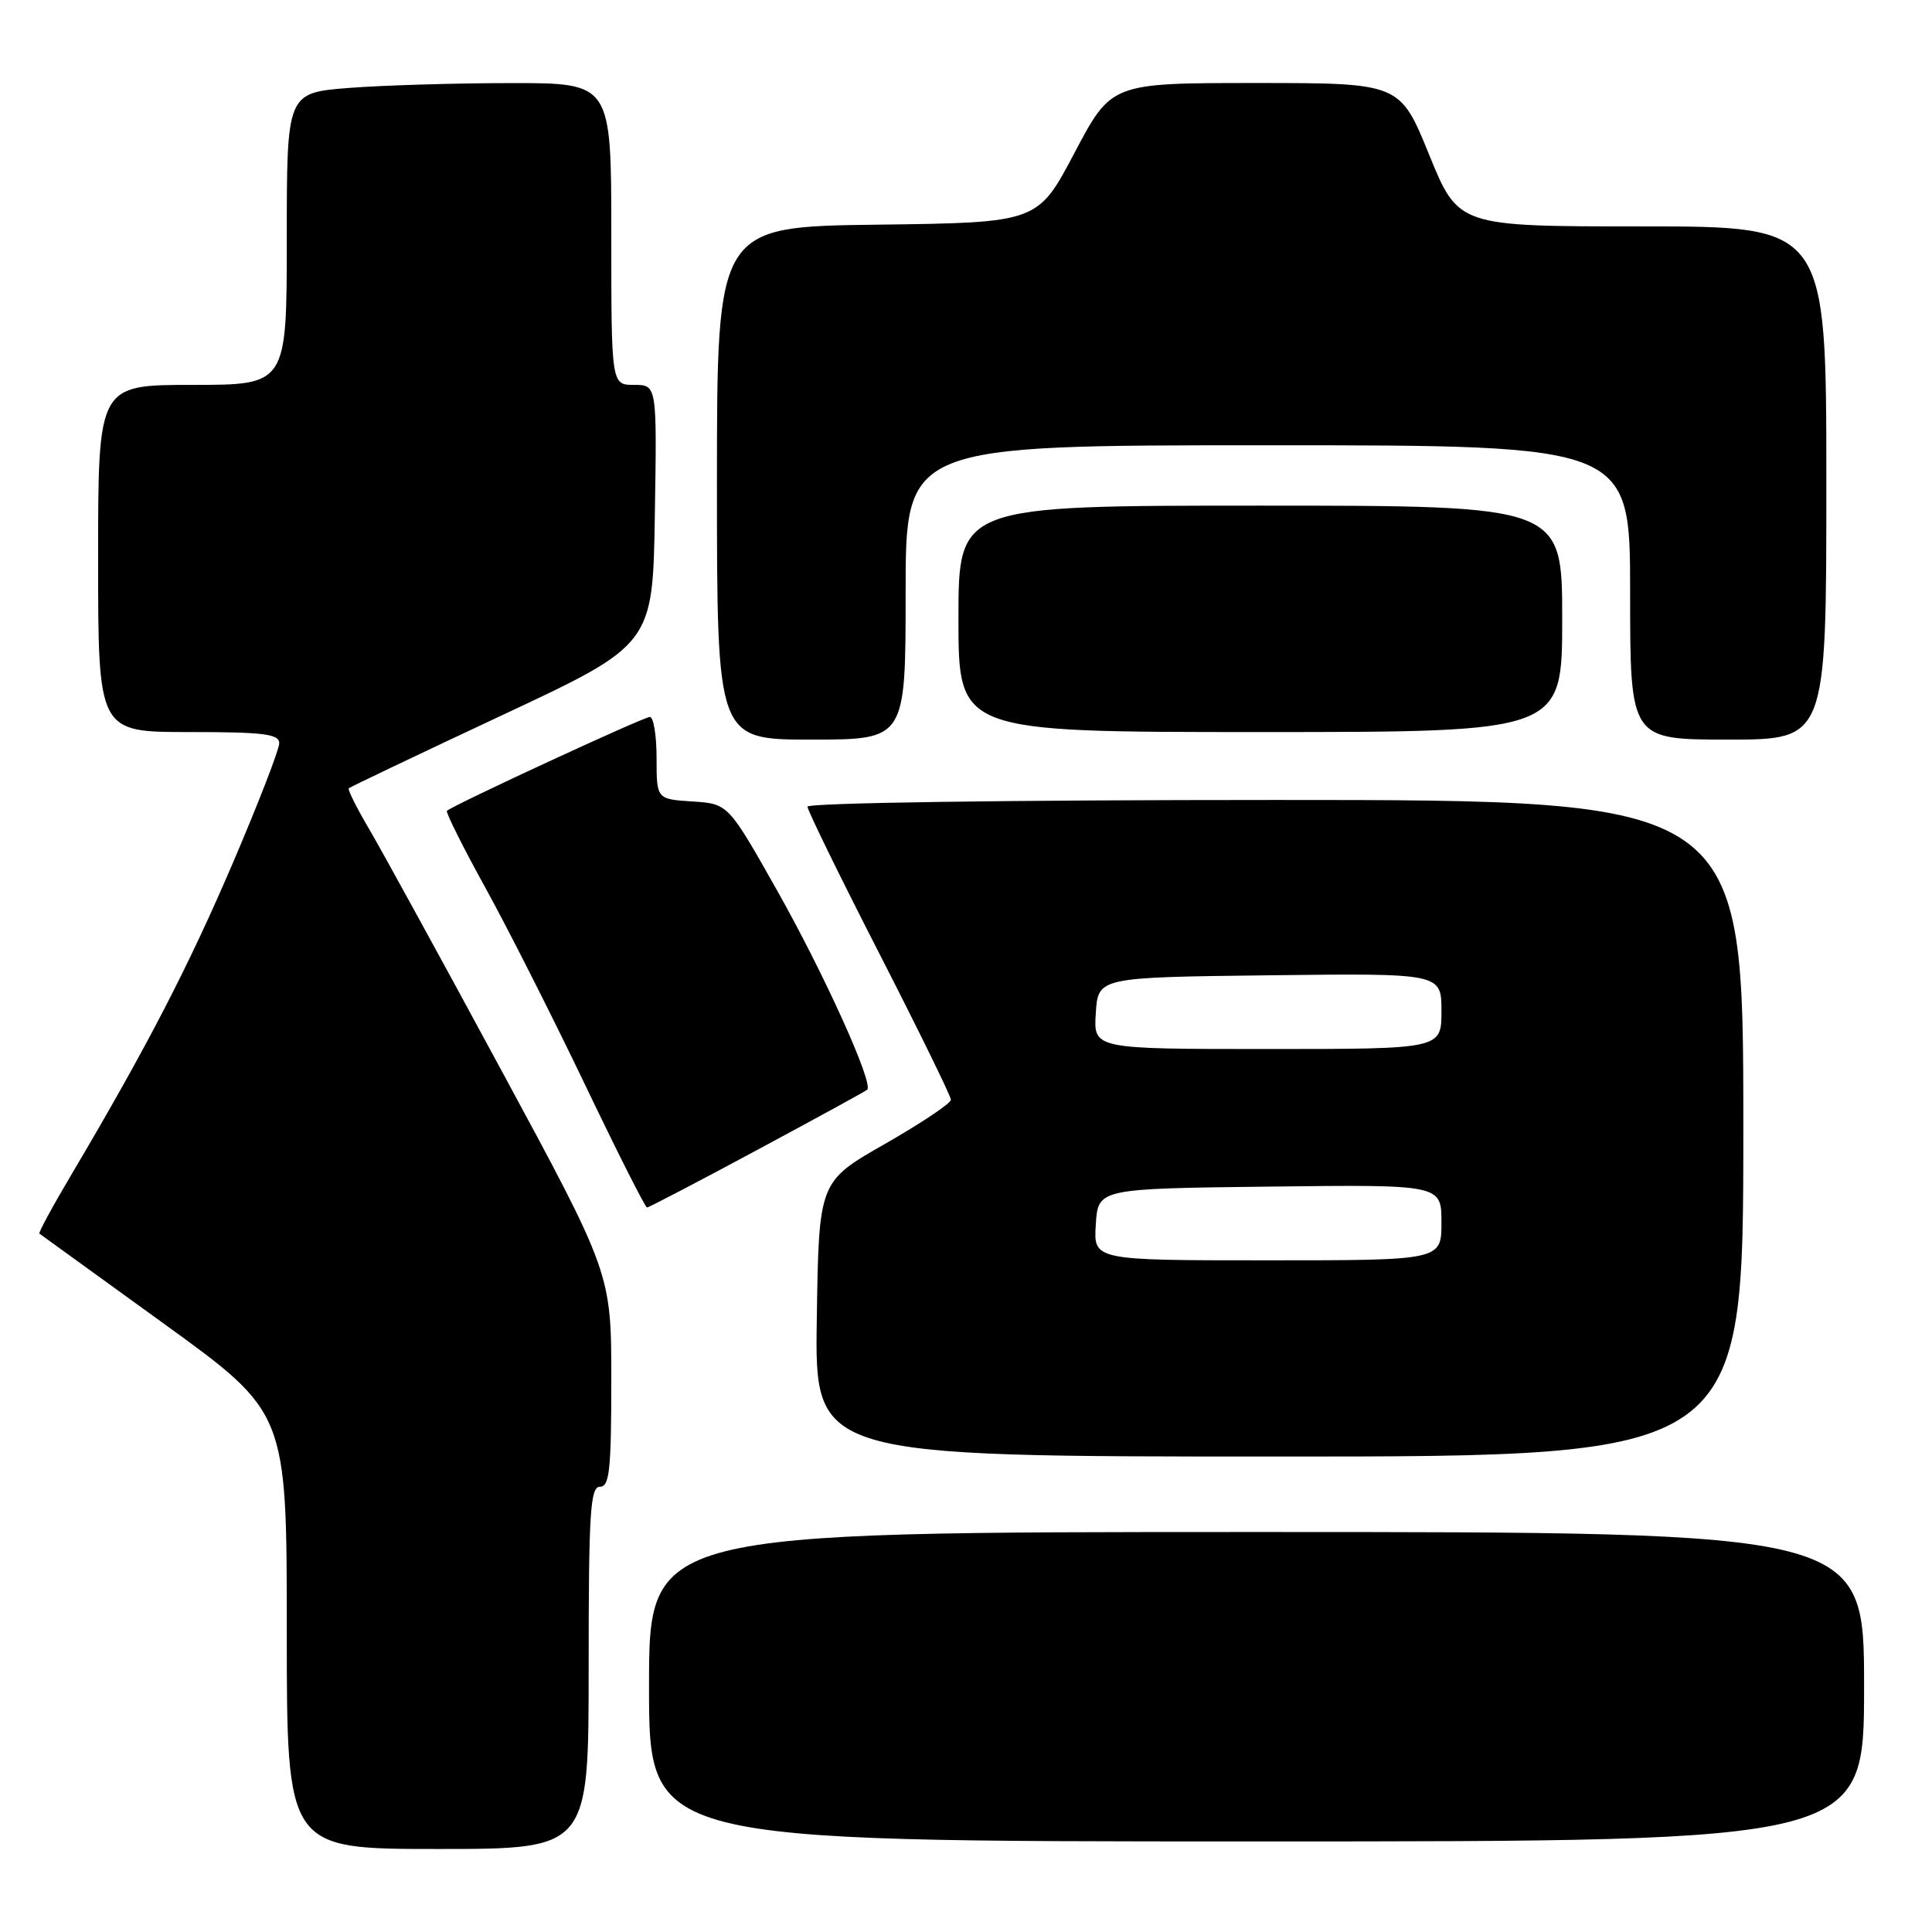 <?xml version="1.0" encoding="UTF-8" standalone="no"?>
<!DOCTYPE svg PUBLIC "-//W3C//DTD SVG 1.1//EN" "http://www.w3.org/Graphics/SVG/1.1/DTD/svg11.dtd" >
<svg xmlns="http://www.w3.org/2000/svg" xmlns:xlink="http://www.w3.org/1999/xlink" version="1.1" viewBox="0 0 256 256">
 <g >
 <path fill="currentColor"
d=" M 78.00 221.00 C 78.00 200.33 78.21 197.00 79.50 197.00 C 80.76 197.00 81.00 194.76 81.00 182.88 C 81.00 168.76 81.00 168.76 66.44 141.83 C 58.44 127.02 50.54 112.62 48.90 109.83 C 47.25 107.04 46.05 104.62 46.21 104.45 C 46.38 104.29 55.51 99.93 66.51 94.78 C 86.50 85.42 86.50 85.42 86.77 68.21 C 87.05 51.00 87.05 51.00 84.02 51.00 C 81.00 51.00 81.00 51.00 81.00 31.00 C 81.00 11.00 81.00 11.00 67.75 11.01 C 60.46 11.01 50.79 11.30 46.25 11.65 C 38.00 12.30 38.00 12.30 38.00 31.65 C 38.00 51.00 38.00 51.00 25.50 51.00 C 13.00 51.00 13.00 51.00 13.00 74.00 C 13.00 97.00 13.00 97.00 25.00 97.00 C 34.95 97.00 37.00 97.25 37.00 98.49 C 37.00 99.30 34.26 106.39 30.90 114.24 C 25.01 128.01 19.44 138.78 9.61 155.39 C 7.04 159.72 5.06 163.36 5.22 163.46 C 5.37 163.57 12.81 168.95 21.75 175.42 C 38.00 187.18 38.00 187.18 38.00 216.09 C 38.00 245.00 38.00 245.00 58.00 245.00 C 78.00 245.00 78.00 245.00 78.00 221.00 Z  M 247.00 223.50 C 247.00 203.00 247.00 203.00 166.50 203.00 C 86.00 203.00 86.00 203.00 86.00 223.50 C 86.00 244.00 86.00 244.00 166.50 244.00 C 247.00 244.00 247.00 244.00 247.00 223.50 Z  M 231.00 149.50 C 231.00 106.00 231.00 106.00 169.00 106.00 C 133.48 106.00 107.00 106.38 107.00 106.89 C 107.00 107.38 111.28 116.12 116.50 126.32 C 121.72 136.52 126.00 145.25 126.00 145.72 C 126.00 146.20 122.06 148.83 117.25 151.58 C 108.50 156.57 108.50 156.57 108.23 174.79 C 107.95 193.00 107.95 193.00 169.48 193.00 C 231.00 193.00 231.00 193.00 231.00 149.50 Z  M 100.32 152.38 C 108.12 148.19 114.69 144.60 114.91 144.39 C 115.78 143.59 109.25 129.14 103.02 118.08 C 96.49 106.50 96.49 106.50 91.74 106.20 C 87.00 105.89 87.00 105.89 87.00 100.45 C 87.00 97.45 86.60 95.00 86.11 95.00 C 85.27 95.00 59.95 106.72 59.22 107.44 C 59.04 107.63 61.33 112.22 64.32 117.64 C 67.31 123.06 73.25 134.81 77.53 143.75 C 81.81 152.69 85.50 160.00 85.73 160.00 C 85.96 160.00 92.53 156.57 100.32 152.38 Z  M 120.00 78.50 C 120.00 59.00 120.00 59.00 168.00 59.00 C 216.00 59.00 216.00 59.00 216.00 78.50 C 216.00 98.00 216.00 98.00 229.00 98.00 C 242.00 98.00 242.00 98.00 242.00 64.00 C 242.00 30.00 242.00 30.00 217.62 30.00 C 193.24 30.00 193.24 30.00 189.37 20.50 C 185.50 11.00 185.50 11.00 166.38 11.00 C 147.26 11.00 147.26 11.00 142.38 20.25 C 137.50 29.50 137.50 29.50 116.25 29.77 C 95.00 30.04 95.00 30.04 95.00 64.02 C 95.00 98.00 95.00 98.00 107.50 98.00 C 120.00 98.00 120.00 98.00 120.00 78.50 Z  M 207.00 82.00 C 207.00 67.00 207.00 67.00 167.00 67.00 C 127.00 67.00 127.00 67.00 127.00 82.00 C 127.00 97.00 127.00 97.00 167.00 97.00 C 207.00 97.00 207.00 97.00 207.00 82.00 Z  M 145.20 162.25 C 145.50 157.50 145.50 157.50 168.25 157.23 C 191.00 156.96 191.00 156.96 191.00 161.98 C 191.00 167.00 191.00 167.00 167.95 167.00 C 144.89 167.00 144.89 167.00 145.20 162.25 Z  M 145.20 134.25 C 145.50 129.50 145.50 129.50 168.25 129.23 C 191.00 128.96 191.00 128.96 191.00 133.98 C 191.00 139.00 191.00 139.00 167.95 139.00 C 144.89 139.00 144.89 139.00 145.20 134.25 Z "/>
</g>
</svg>